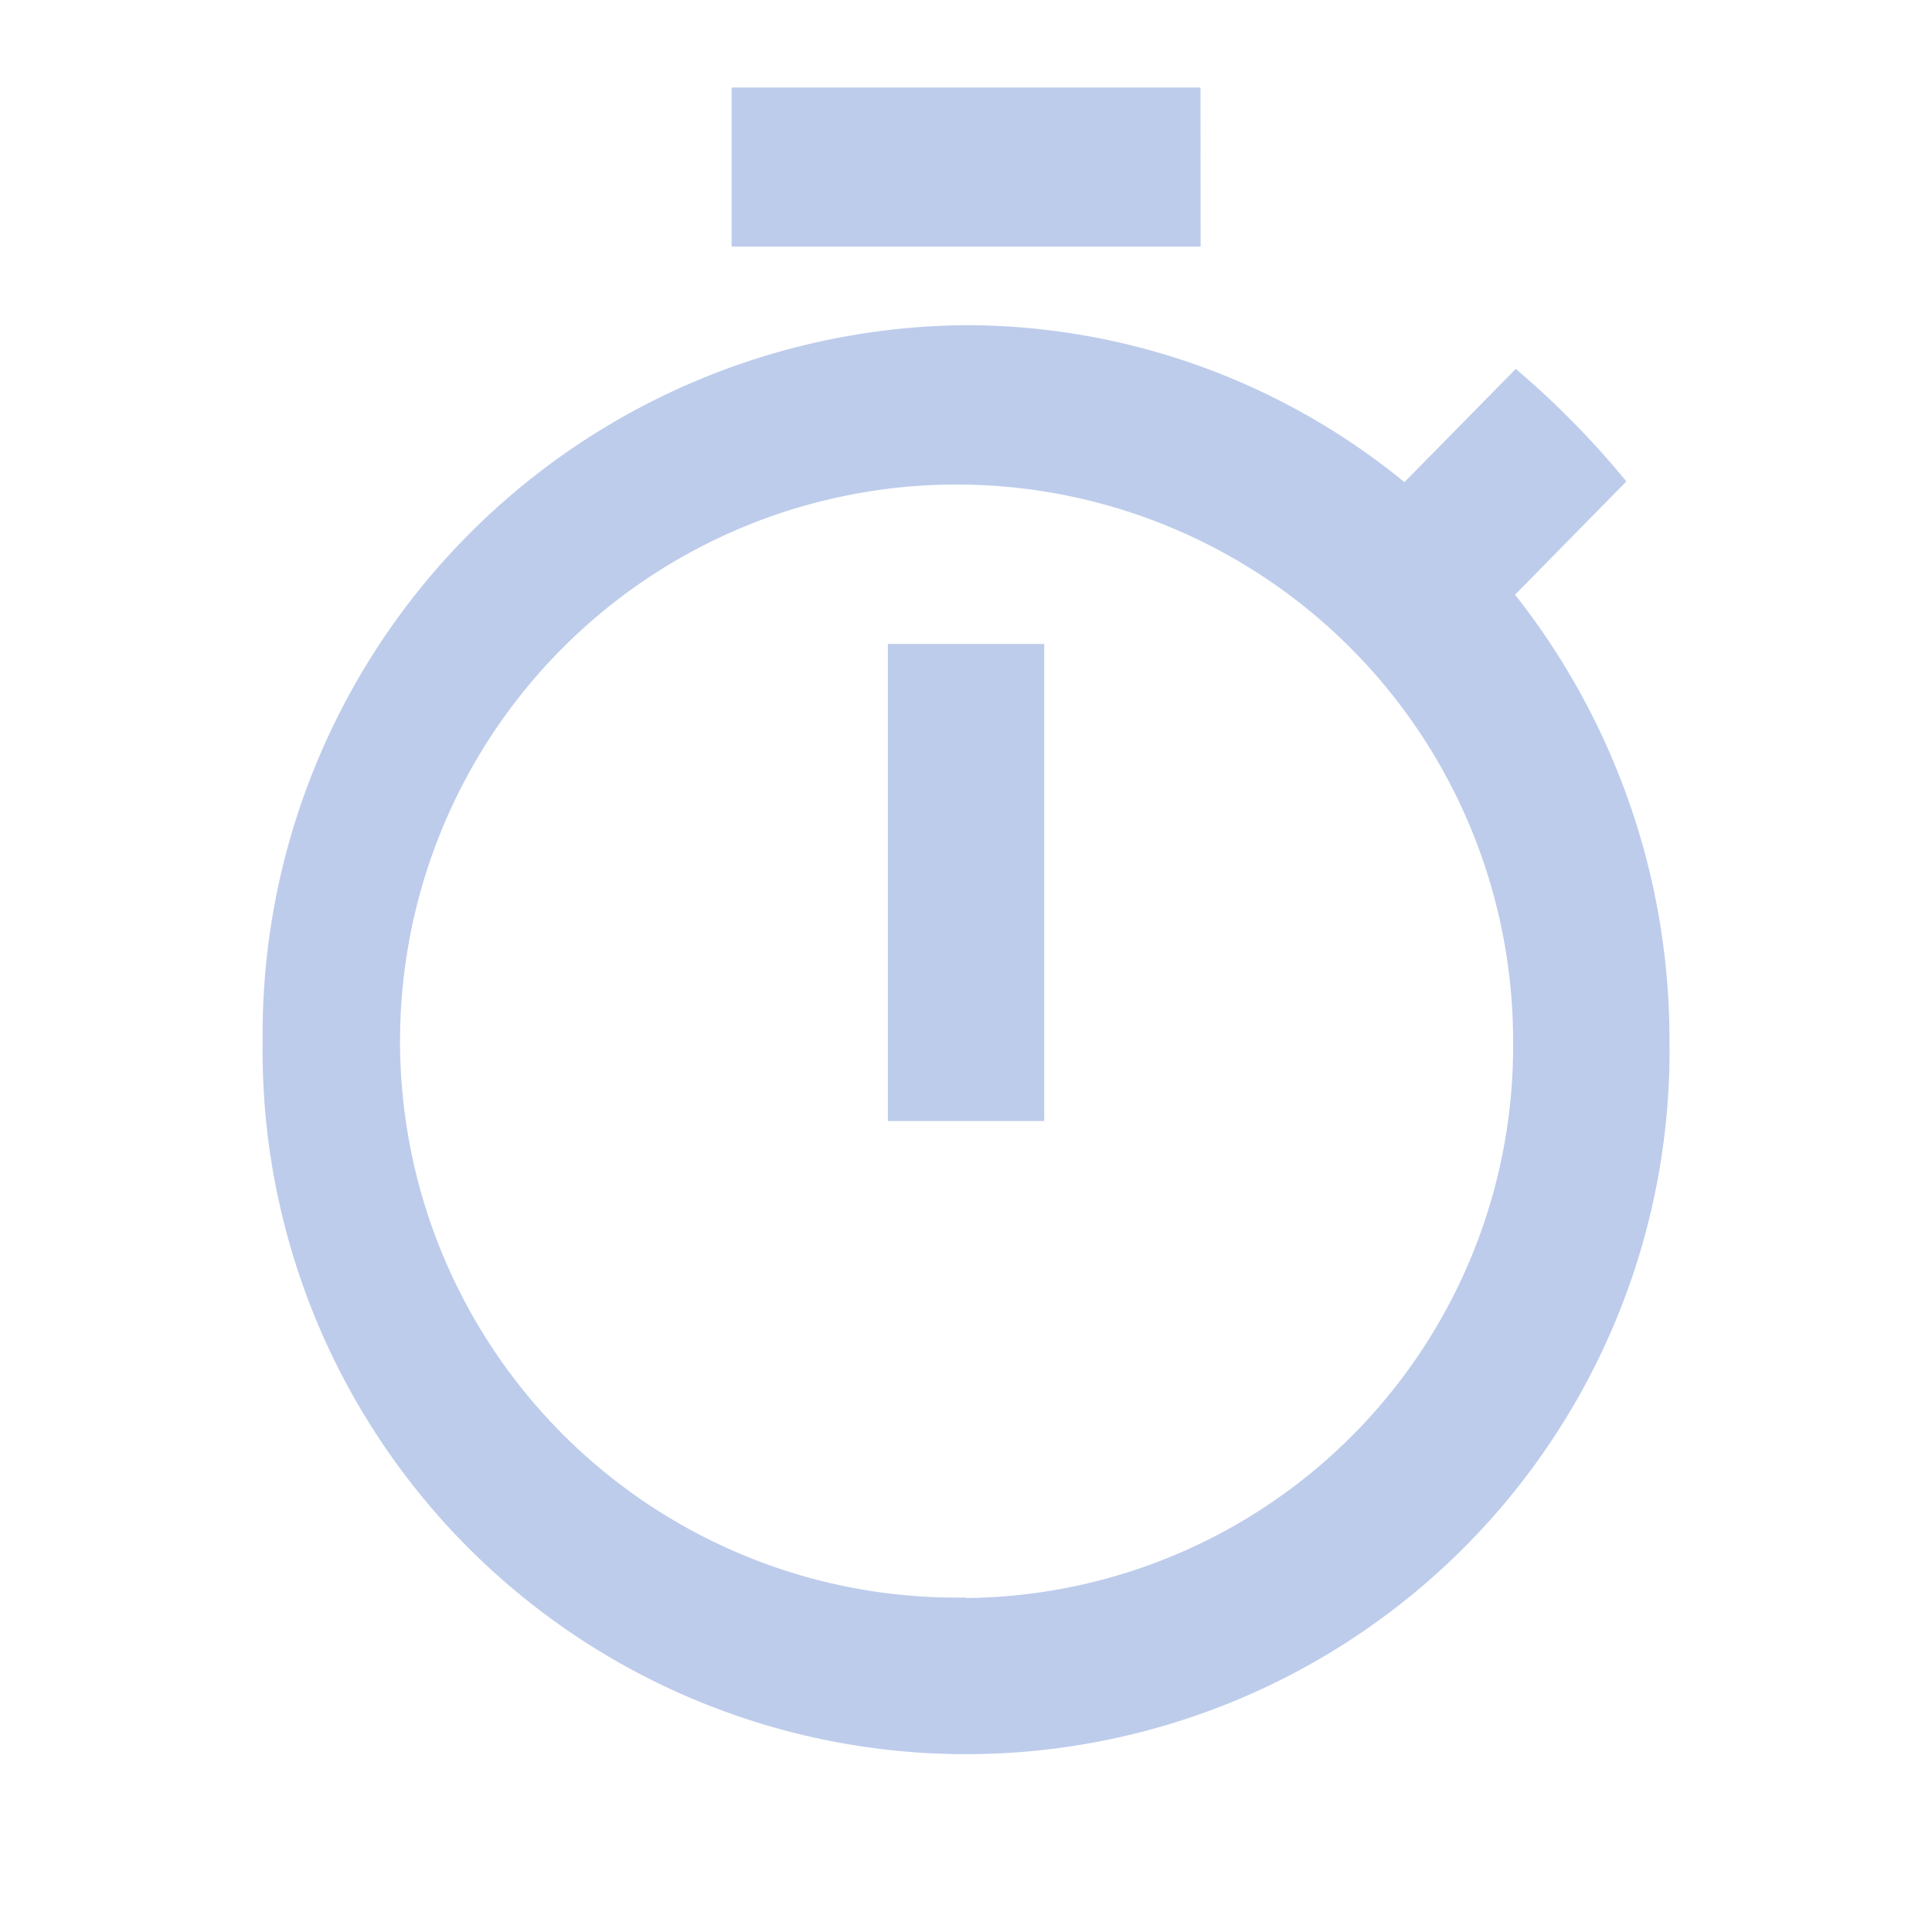 <svg xmlns="http://www.w3.org/2000/svg" width="16" height="16" viewBox="0 0 16 16"><g opacity="0.65"><path d="M0,0H16V16H0Z" fill="none"/><path d="M13.767,2H9.884V3.317h3.884Zm-2.589,8.559h1.295V6.608H11.178ZM16.372,6.2l.922-.938a7.265,7.265,0,0,0-.916-.932l-.922.938a5.736,5.736,0,0,0-3.634-1.3A5.872,5.872,0,0,0,6,9.9a5.826,5.826,0,1,0,11.651,0A5.949,5.949,0,0,0,16.372,6.2Zm-4.547,8.305A4.609,4.609,0,1,1,16.356,9.9,4.571,4.571,0,0,1,11.825,14.509Z" transform="translate(-3.825 -1.275)" fill="#9ab1e1"/></g></svg>